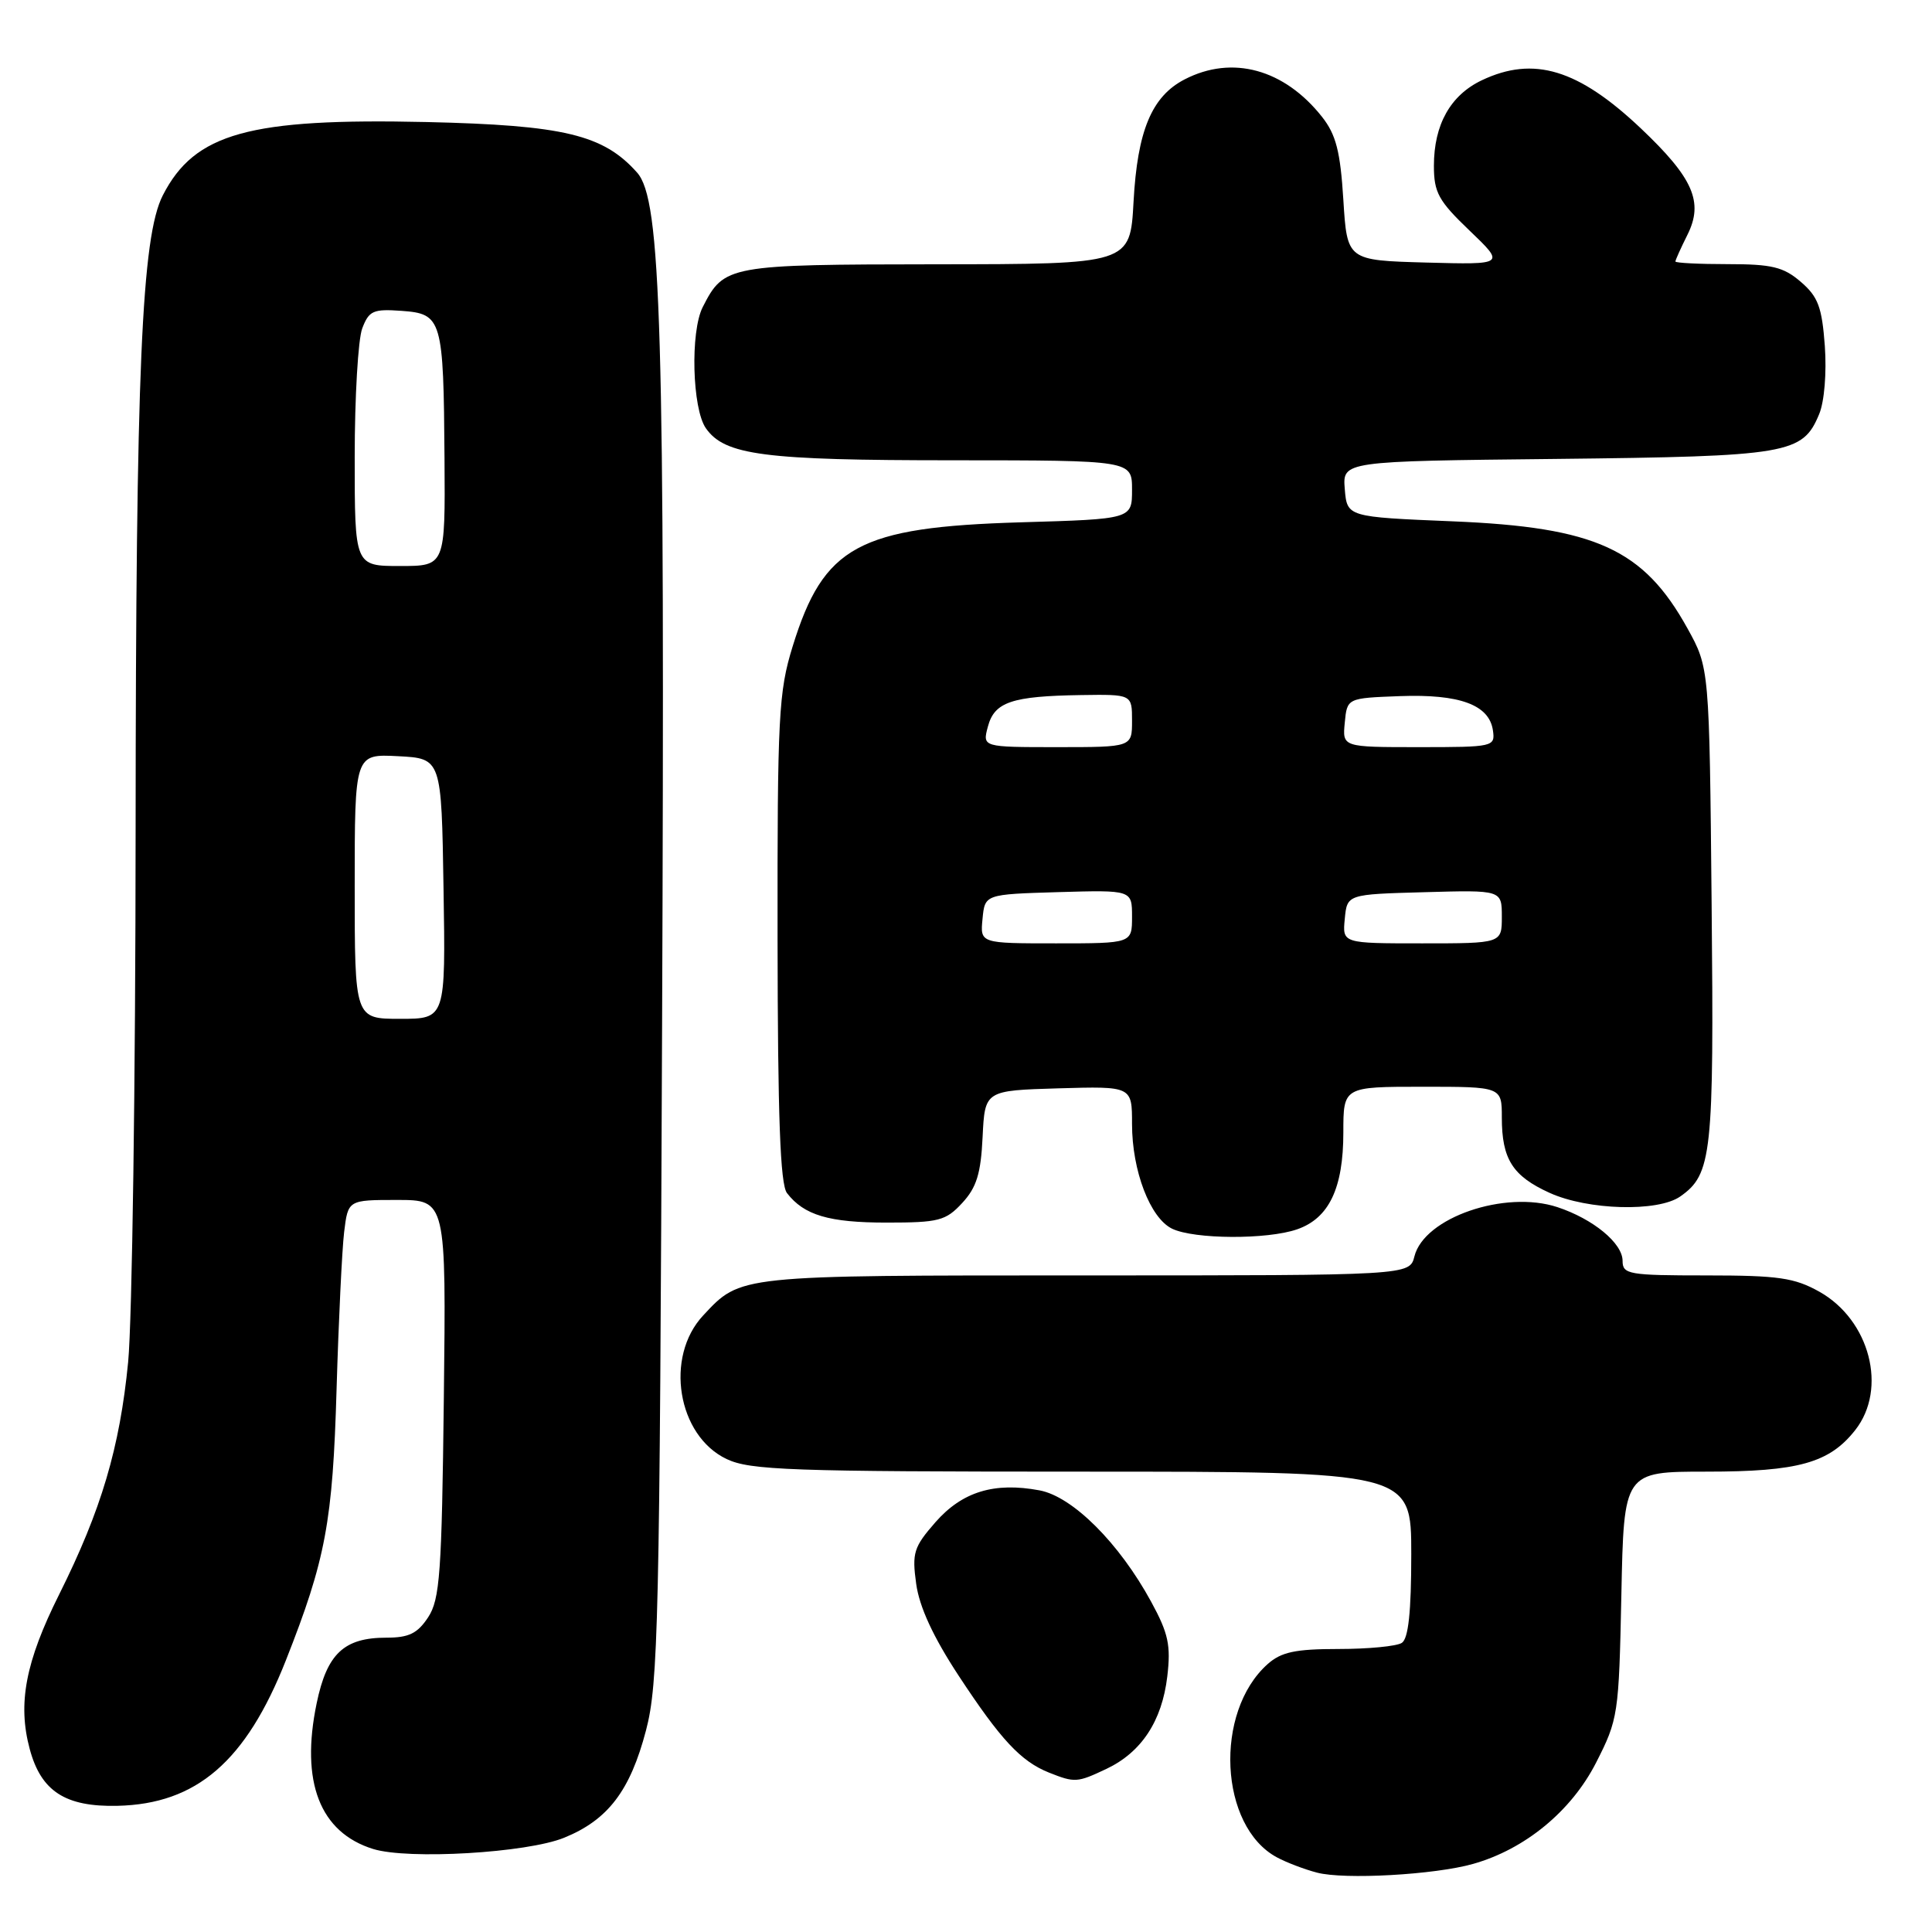 <?xml version="1.0" encoding="UTF-8" standalone="no"?>
<!DOCTYPE svg PUBLIC "-//W3C//DTD SVG 1.1//EN" "http://www.w3.org/Graphics/SVG/1.1/DTD/svg11.dtd" >
<svg xmlns="http://www.w3.org/2000/svg" xmlns:xlink="http://www.w3.org/1999/xlink" version="1.1" viewBox="0 0 256 256">
 <g >
 <path fill="currentColor"
d=" M 195.18 246.98 C 202.07 245.04 208.20 239.99 211.48 233.58 C 214.42 227.81 214.51 227.21 214.84 211.33 C 215.17 195.00 215.17 195.00 226.12 195.00 C 238.30 195.00 242.40 193.85 245.83 189.49 C 250.13 184.02 247.77 174.92 241.08 171.16 C 237.77 169.31 235.66 169.00 226.11 169.00 C 215.81 169.00 215.00 168.86 215.00 167.07 C 215.00 164.73 211.11 161.52 206.36 159.95 C 199.40 157.66 188.71 161.34 187.42 166.47 C 186.78 169.00 186.78 169.00 143.84 169.00 C 97.63 169.00 98.18 168.94 93.17 174.31 C 88.05 179.79 89.75 190.23 96.28 193.33 C 99.40 194.81 104.72 195.00 143.40 195.00 C 187.00 195.00 187.00 195.00 187.00 205.94 C 187.00 213.60 186.62 217.12 185.75 217.69 C 185.06 218.14 181.29 218.50 177.36 218.50 C 171.63 218.50 169.77 218.90 167.97 220.50 C 160.83 226.86 161.56 242.01 169.20 246.11 C 170.46 246.79 172.85 247.70 174.50 248.13 C 178.12 249.09 190.10 248.42 195.18 246.98 Z  M 74.75 243.51 C 80.56 241.15 83.50 237.29 85.60 229.28 C 87.23 223.08 87.41 215.04 87.73 135.91 C 88.11 43.22 87.62 26.47 84.42 22.87 C 79.95 17.84 74.72 16.59 56.51 16.17 C 33.01 15.64 25.80 17.64 21.58 25.87 C 18.76 31.35 18.00 49.04 17.97 109.79 C 17.96 143.18 17.51 174.99 16.98 180.48 C 15.87 191.83 13.43 200.08 7.84 211.27 C 3.37 220.21 2.32 225.75 3.94 231.76 C 5.44 237.36 8.66 239.44 15.57 239.28 C 26.05 239.04 32.59 233.39 37.87 220.03 C 43.16 206.64 44.09 201.65 44.60 184.00 C 44.87 174.93 45.32 165.59 45.60 163.25 C 46.12 159.00 46.12 159.00 52.62 159.00 C 59.12 159.00 59.12 159.00 58.81 185.30 C 58.54 208.46 58.29 211.92 56.73 214.30 C 55.32 216.44 54.18 217.00 51.20 217.00 C 45.58 217.00 43.32 219.12 41.96 225.69 C 39.79 236.12 42.38 242.80 49.44 245.00 C 54.10 246.44 69.82 245.52 74.75 243.51 Z  M 146.62 234.38 C 151.25 232.18 153.97 228.05 154.67 222.15 C 155.16 218.02 154.82 216.43 152.54 212.25 C 148.30 204.46 142.13 198.30 137.74 197.48 C 131.75 196.36 127.51 197.65 123.96 201.69 C 121.07 204.99 120.83 205.76 121.40 209.87 C 121.82 212.93 123.65 216.90 127.04 222.06 C 132.60 230.52 135.27 233.39 139.00 234.88 C 142.43 236.24 142.73 236.22 146.62 234.38 Z  M 171.88 162.89 C 176.11 161.42 178.00 157.44 178.00 150.05 C 178.00 144.00 178.00 144.00 188.50 144.00 C 199.00 144.00 199.00 144.00 199.00 148.07 C 199.00 153.59 200.42 155.83 205.33 158.06 C 210.39 160.36 219.67 160.62 222.64 158.54 C 226.84 155.60 227.12 152.98 226.80 119.91 C 226.50 88.50 226.50 88.50 223.59 83.25 C 217.77 72.75 211.44 69.86 192.50 69.08 C 178.50 68.50 178.50 68.50 178.19 64.81 C 177.89 61.11 177.89 61.11 206.19 60.81 C 237.03 60.47 238.86 60.16 241.05 54.87 C 241.74 53.22 242.05 49.39 241.80 45.85 C 241.42 40.69 240.91 39.32 238.62 37.35 C 236.32 35.37 234.79 35.00 228.94 35.00 C 225.12 35.00 222.00 34.84 222.00 34.65 C 222.00 34.46 222.72 32.86 223.60 31.10 C 225.76 26.77 224.36 23.58 217.41 17.00 C 209.12 9.16 203.22 7.38 196.36 10.63 C 192.19 12.61 190.00 16.51 190.00 21.97 C 190.00 25.51 190.61 26.62 194.72 30.55 C 199.44 35.07 199.44 35.07 188.97 34.79 C 178.50 34.50 178.50 34.50 178.00 26.47 C 177.60 20.06 177.03 17.84 175.18 15.49 C 170.17 9.15 163.27 7.26 156.97 10.52 C 152.61 12.77 150.71 17.32 150.20 26.75 C 149.75 35.00 149.75 35.00 124.12 35.02 C 96.44 35.05 95.95 35.13 93.12 40.68 C 91.45 43.94 91.72 54.15 93.53 56.74 C 96.03 60.32 101.21 60.99 126.25 60.99 C 150.00 61.00 150.00 61.00 150.00 64.89 C 150.00 68.78 150.00 68.78 135.25 69.21 C 113.74 69.85 109.14 72.35 105.03 85.65 C 103.17 91.67 103.00 94.84 103.03 124.36 C 103.06 148.05 103.38 156.92 104.28 158.09 C 106.54 161.02 109.83 162.00 117.48 162.00 C 124.39 162.00 125.32 161.76 127.50 159.40 C 129.40 157.35 129.97 155.51 130.20 150.65 C 130.50 144.50 130.50 144.50 140.25 144.21 C 150.00 143.93 150.00 143.93 150.00 148.94 C 150.00 155.14 152.40 161.40 155.31 162.81 C 158.24 164.22 167.92 164.27 171.88 162.89 Z  M 47.00 117.45 C 47.00 99.90 47.00 99.90 52.75 100.20 C 58.50 100.50 58.50 100.50 58.77 117.75 C 59.05 135.00 59.05 135.00 53.02 135.00 C 47.00 135.00 47.00 135.00 47.00 117.45 Z  M 47.00 60.57 C 47.00 52.63 47.45 44.95 48.00 43.51 C 48.89 41.17 49.45 40.92 53.21 41.19 C 58.58 41.58 58.77 42.25 58.90 60.75 C 59.00 75.00 59.00 75.00 53.00 75.00 C 47.00 75.00 47.00 75.00 47.00 60.57 Z  M 130.19 121.75 C 130.50 118.50 130.50 118.50 140.25 118.21 C 150.00 117.93 150.00 117.93 150.00 121.46 C 150.00 125.00 150.00 125.00 139.94 125.00 C 129.87 125.00 129.87 125.00 130.19 121.75 Z  M 178.19 121.75 C 178.50 118.50 178.50 118.50 188.75 118.22 C 199.00 117.93 199.00 117.93 199.00 121.47 C 199.00 125.00 199.00 125.00 188.44 125.00 C 177.87 125.00 177.87 125.00 178.19 121.75 Z  M 130.90 96.28 C 131.77 93.01 134.06 92.24 143.25 92.10 C 150.00 92.00 150.00 92.00 150.00 95.50 C 150.00 99.00 150.00 99.00 140.09 99.00 C 130.17 99.00 130.17 99.00 130.90 96.28 Z  M 178.19 95.75 C 178.50 92.50 178.50 92.50 185.50 92.24 C 193.42 91.95 197.33 93.39 197.82 96.78 C 198.13 98.95 197.91 99.00 188.01 99.00 C 177.87 99.00 177.87 99.00 178.19 95.75 Z "/>
</g>
</svg>